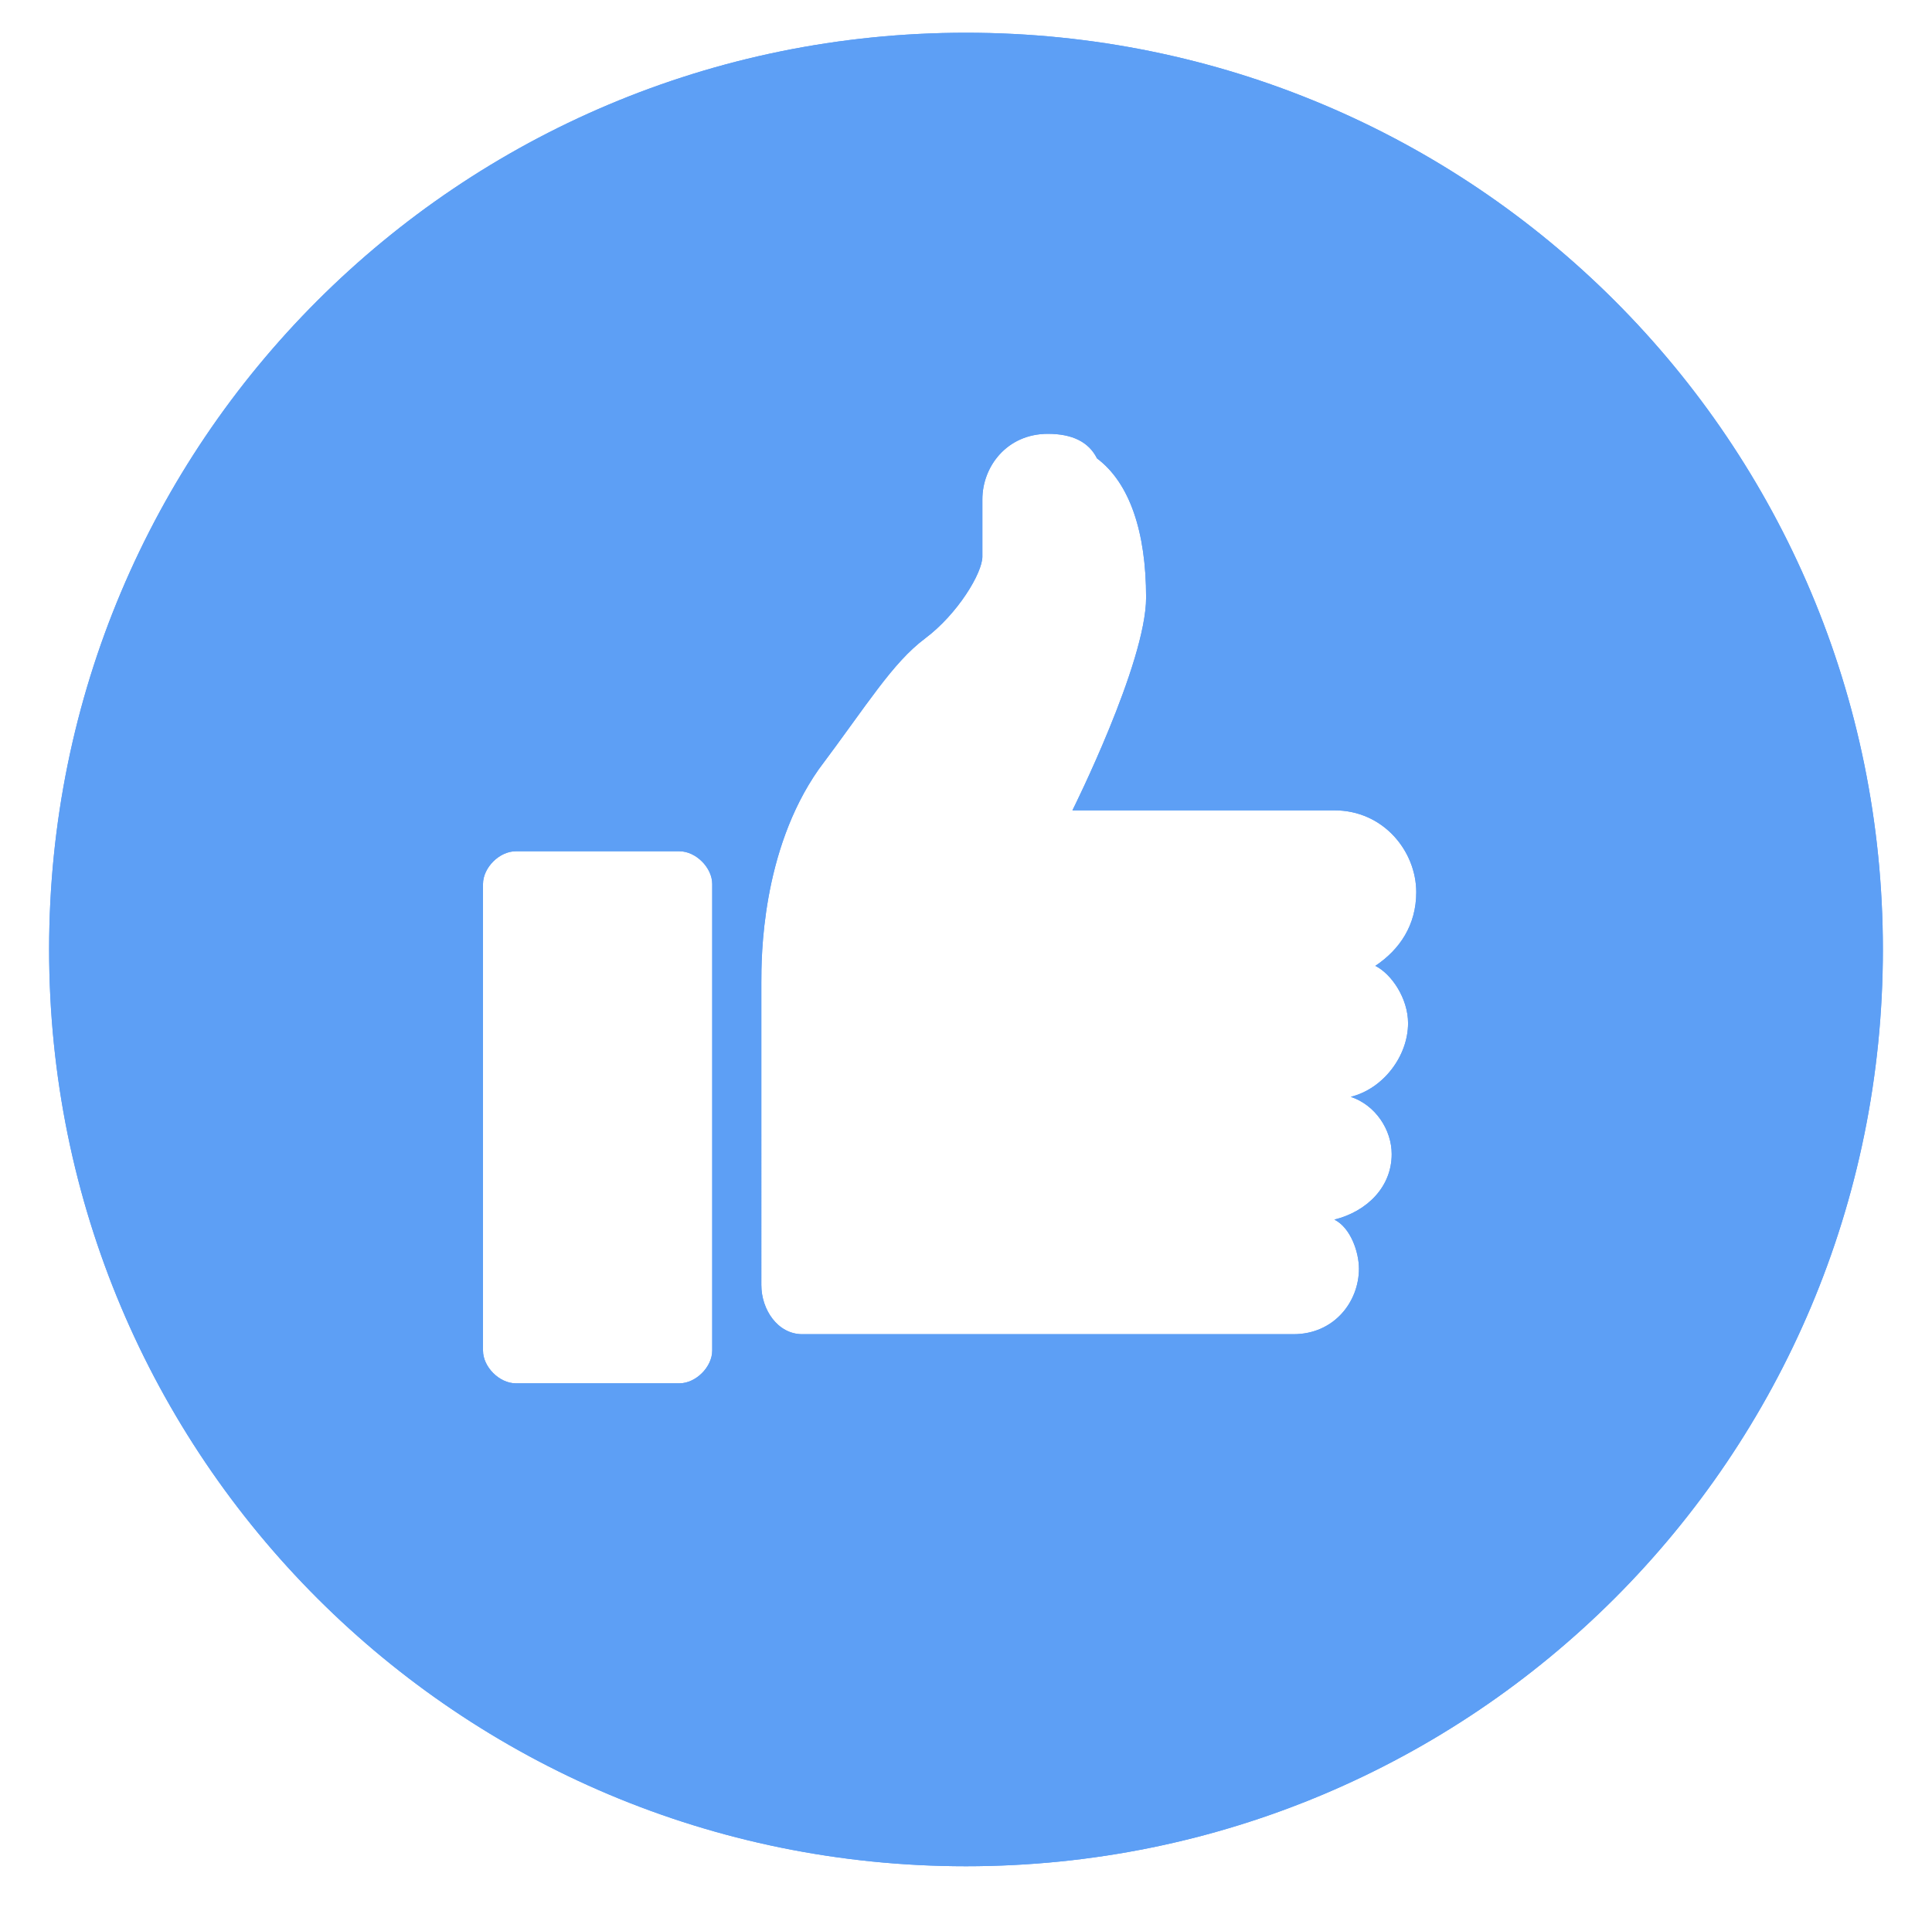 <?xml version="1.0" encoding="utf-8"?>
<!-- Generator: Adobe Illustrator 19.0.0, SVG Export Plug-In . SVG Version: 6.00 Build 0)  -->
<svg version="1.1" id="Layer_1" xmlns="http://www.w3.org/2000/svg" xmlns:xlink="http://www.w3.org/1999/xlink" x="0px" y="0px"
	 viewBox="0 0 23.6 23.3" style="enable-background:new 0 0 23.6 23.3;" xml:space="preserve">
<style type="text/css">
	.st0{fill:#5D9FF5;}
</style>
<g id="XMLID_4_">
	<path id="XMLID_68_" class="st0" d="M11.8,0.4c-6.2,0-11.2,5-11.2,11.2c0,6.2,5,11.2,11.2,11.2c6.2,0,11.2-5,11.2-11.2
		C23,5.4,18,0.4,11.8,0.4 M8.7,16.5c0,0.2-0.2,0.4-0.4,0.4h-2c-0.2,0-0.4-0.2-0.4-0.4v-5.7c0-0.2,0.2-0.4,0.4-0.4h2
		c0.2,0,0.4,0.2,0.4,0.4V16.5z M17.2,12.5c0,0.4-0.3,0.8-0.7,0.9c0.3,0.1,0.5,0.4,0.5,0.7c0,0.4-0.3,0.7-0.7,0.8
		c0.2,0.1,0.3,0.4,0.3,0.6c0,0.4-0.3,0.8-0.8,0.8v0h-6c-0.3,0-0.5-0.3-0.5-0.6V12c0-0.3,0-1.6,0.7-2.6c0.6-0.8,0.9-1.3,1.3-1.6
		C11.7,7.5,12,7,12,6.8c0-0.4,0-0.7,0-0.7h0c0-0.4,0.3-0.8,0.8-0.8c0.3,0,0.5,0.1,0.6,0.3C13.8,5.9,14,6.5,14,7.3
		c0,0.8-0.9,2.6-0.9,2.6h3.2v0c0.6,0,1,0.5,1,1c0,0.4-0.2,0.7-0.5,0.9C17,11.9,17.2,12.2,17.2,12.5"/>
	<path id="XMLID_64_" class="st0" d="M11.8,0.4c-6.2,0-11.2,5-11.2,11.2c0,6.2,5,11.2,11.2,11.2c6.2,0,11.2-5,11.2-11.2
		C23,5.4,18,0.4,11.8,0.4 M8.7,16.5c0,0.2-0.2,0.4-0.4,0.4h-2c-0.2,0-0.4-0.2-0.4-0.4v-5.7c0-0.2,0.2-0.4,0.4-0.4h2
		c0.2,0,0.4,0.2,0.4,0.4V16.5z M17.2,12.5c0,0.4-0.3,0.8-0.7,0.9c0.3,0.1,0.5,0.4,0.5,0.7c0,0.4-0.3,0.7-0.7,0.8
		c0.2,0.1,0.3,0.4,0.3,0.6c0,0.4-0.3,0.8-0.8,0.8v0h-6c-0.3,0-0.5-0.3-0.5-0.6V12c0-0.3,0-1.6,0.7-2.6c0.6-0.8,0.9-1.3,1.3-1.6
		C11.7,7.5,12,7,12,6.8c0-0.4,0-0.7,0-0.7h0c0-0.4,0.3-0.8,0.8-0.8c0.3,0,0.5,0.1,0.6,0.3C13.8,5.9,14,6.5,14,7.3
		c0,0.8-0.9,2.6-0.9,2.6h3.2v0c0.6,0,1,0.5,1,1c0,0.4-0.2,0.7-0.5,0.9C17,11.9,17.2,12.2,17.2,12.5"/>
</g>
</svg>
